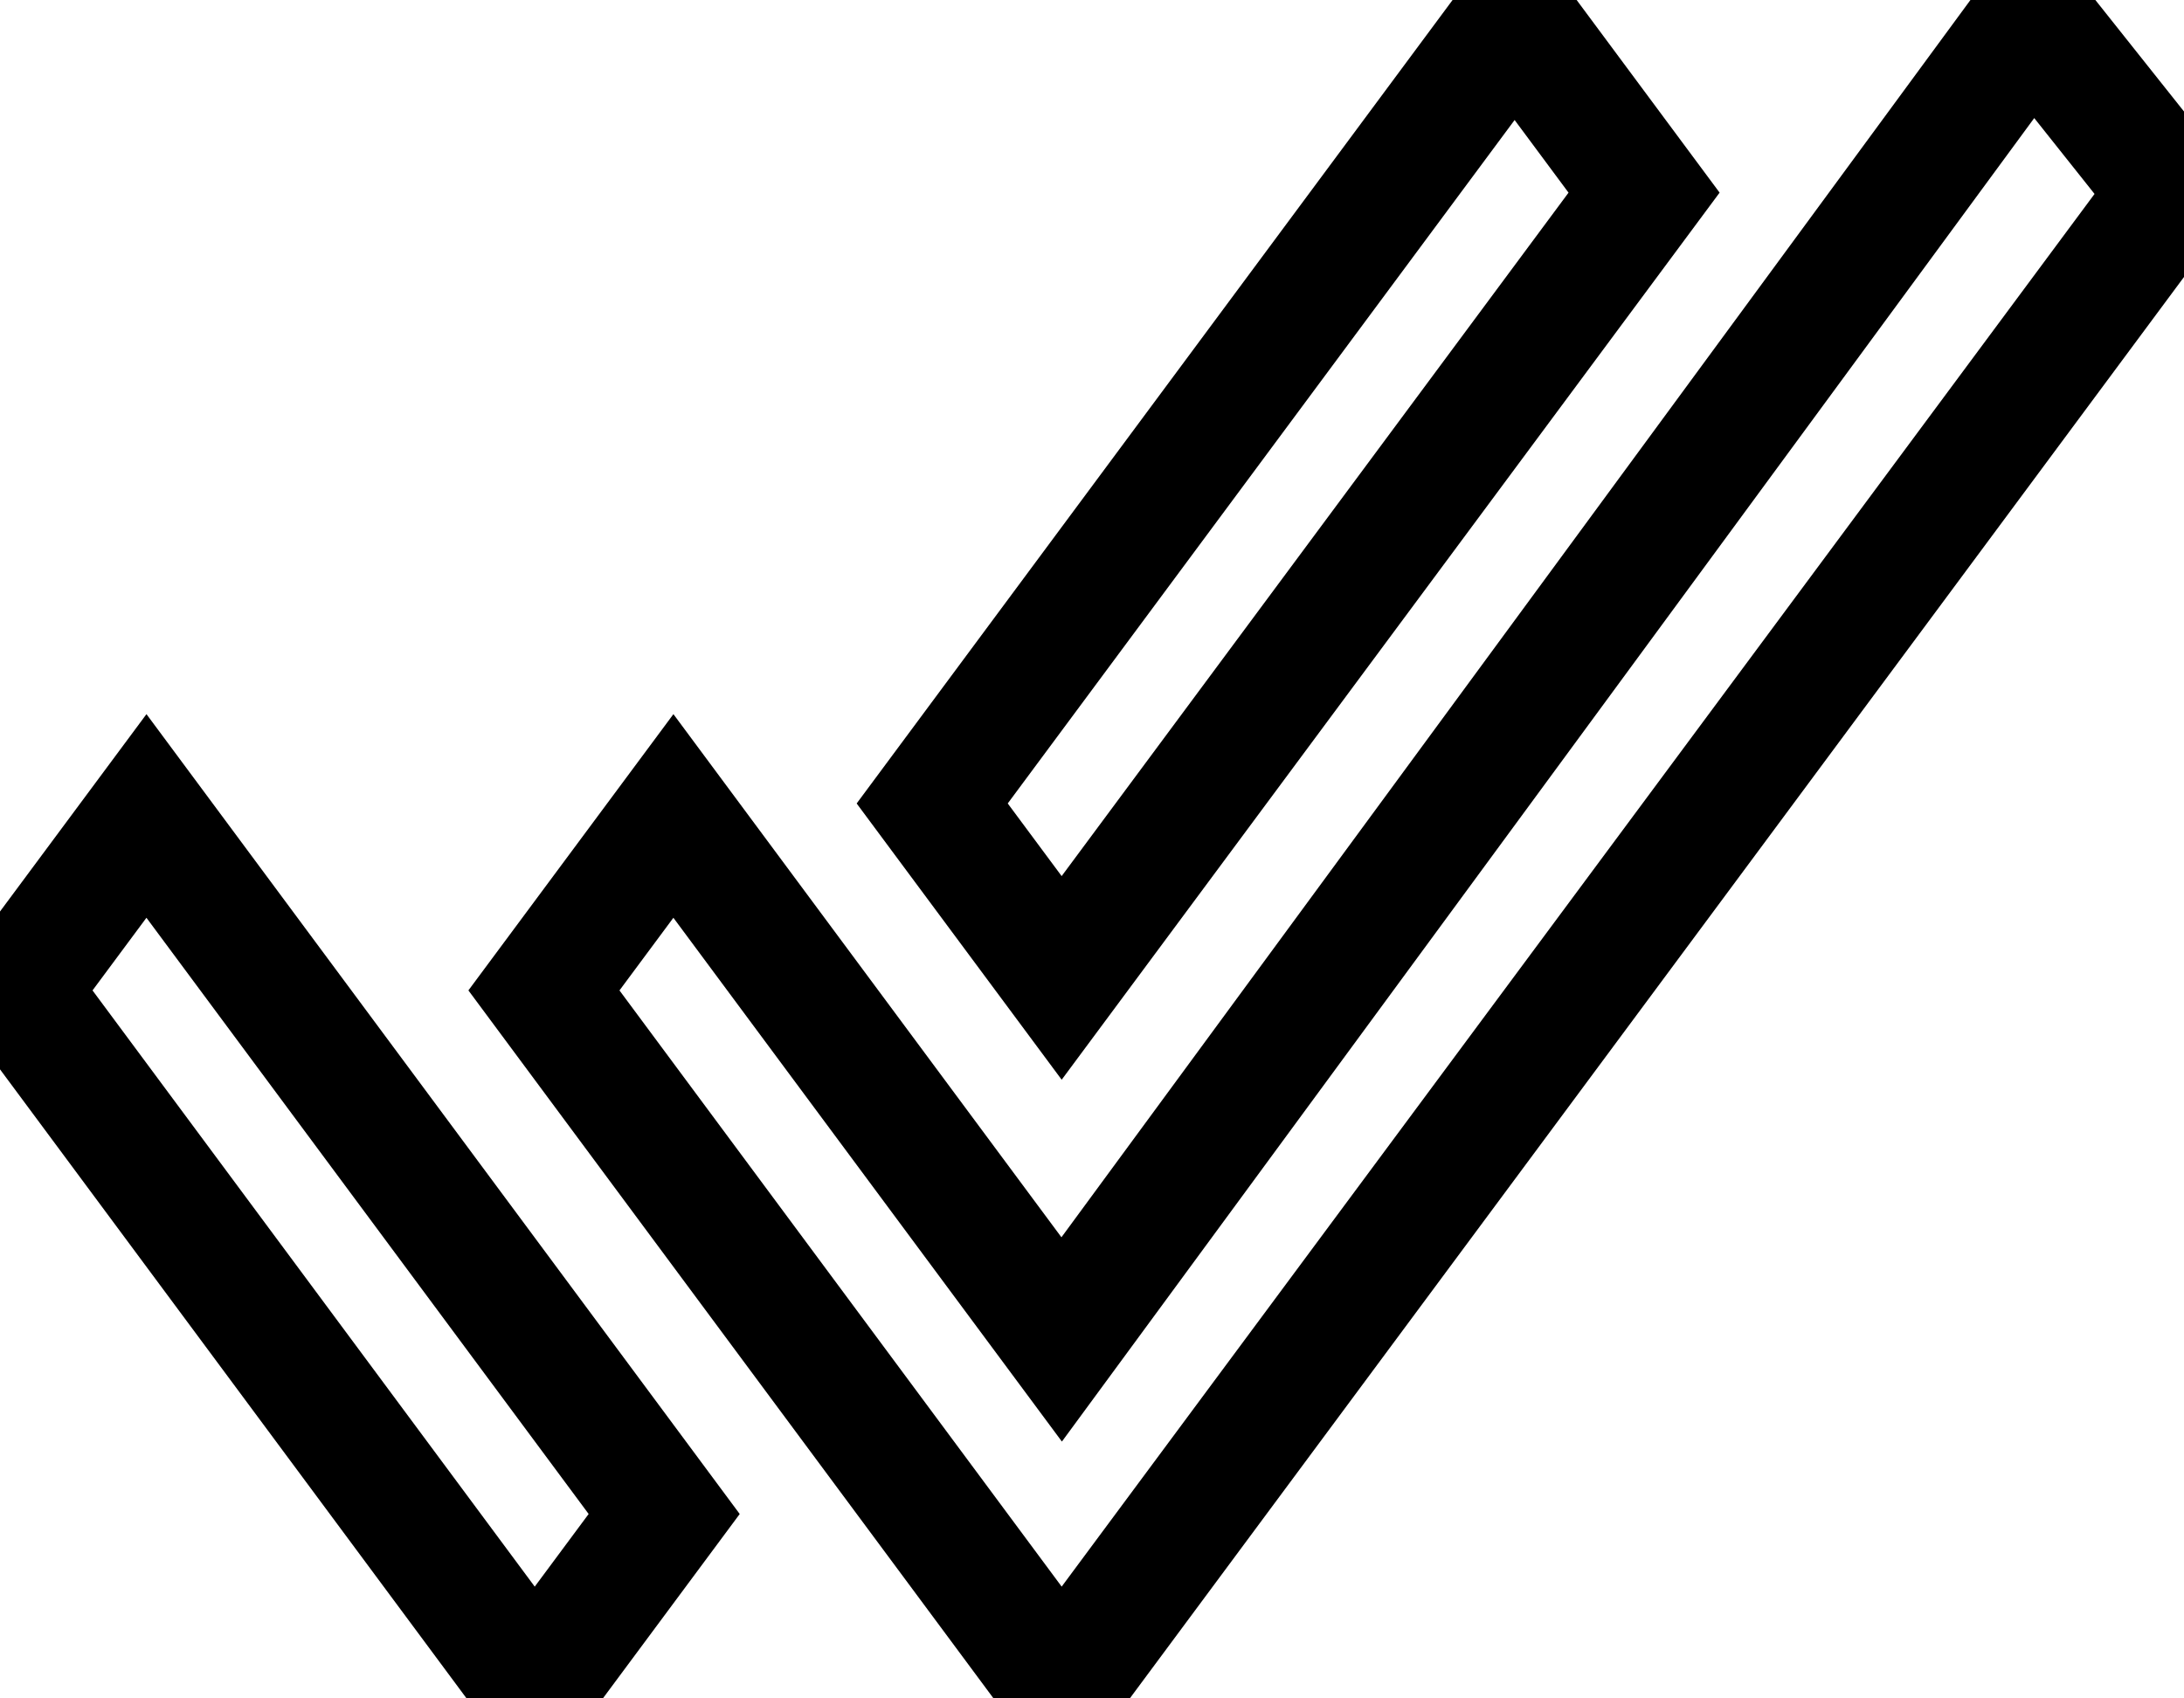 <svg width="18" height="14" xmlns="http://www.w3.org/2000/svg" xmlns:svg="http://www.w3.org/2000/svg">
 <g>
  <title>Layer 1</title>
  <g stroke="null" id="svg_1">
   <g stroke="null" id="done-all">
    <path fill="" stroke="null" id="svg_2" d="m13.55,1.588l-1.067,-1.438l-4.8,6.473l1.067,1.438l4.8,-6.473zm3.2,-1.438l-8,10.891l-3.2,-4.315l-1.067,1.438l4.267,5.754l9.143,-12.33l-1.143,-1.438zm-16.61,8.014l4.267,5.754l1.067,-1.438l-4.267,-5.754l-1.067,1.438z"/>
   </g>
  </g>
  <g id="svg_3"/>
  <g id="svg_4"/>
  <g id="svg_5"/>
  <g id="svg_6"/>
  <g id="svg_7"/>
  <g id="svg_8"/>
  <g id="svg_9"/>
  <g id="svg_10"/>
  <g id="svg_11"/>
  <g id="svg_12"/>
  <g id="svg_13"/>
  <g id="svg_14"/>
  <g id="svg_15"/>
  <g id="svg_16"/>
  <g id="svg_17"/>
 </g>
</svg>